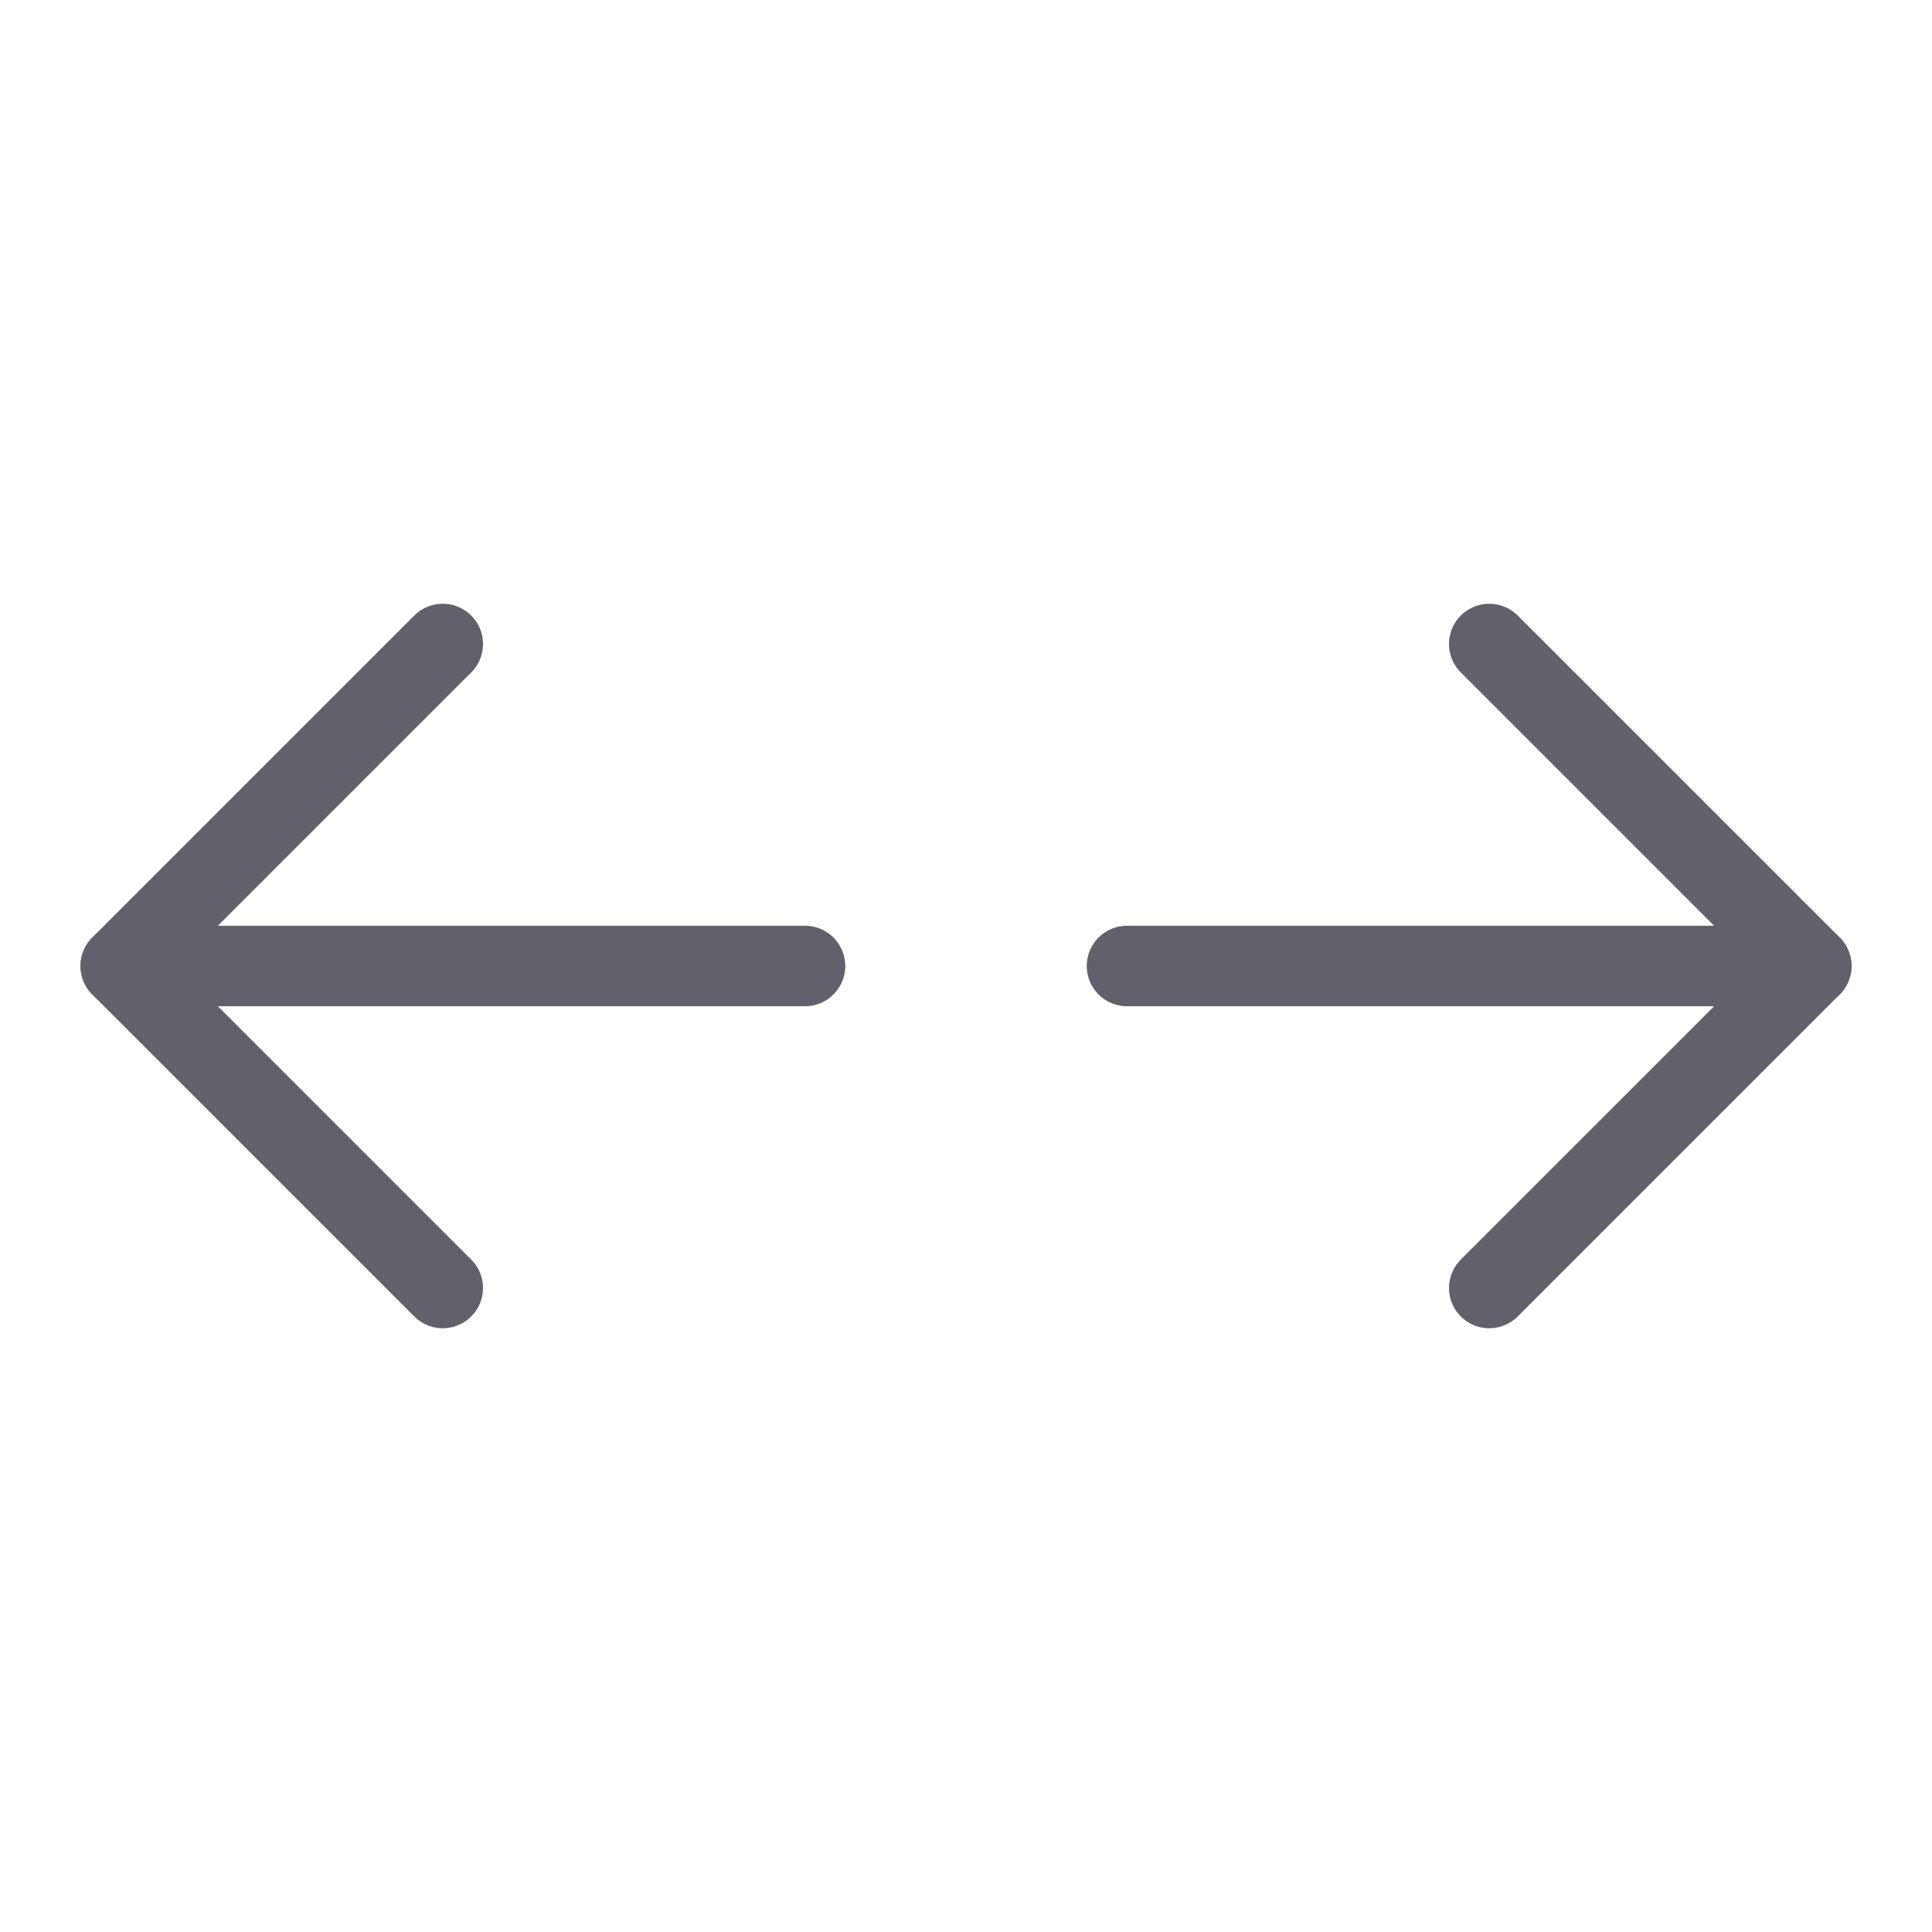 <svg xmlns="http://www.w3.org/2000/svg" height="24" width="24" viewBox="0 0 48 48"><g stroke-linecap="round" fill="#61616b" stroke-linejoin="round" class="nc-icon-wrapper"><line data-cap="butt" fill="none" stroke="#61616b" stroke-width="2" x1="3" y1="24" x2="20" y2="24"></line> <polyline fill="none" stroke="#61616b" stroke-width="2" points="11,32 3,24 11,16 "></polyline> <line data-cap="butt" data-color="color-2" fill="none" stroke="#61616b" stroke-width="2" x1="45" y1="24" x2="28" y2="24"></line> <polyline data-color="color-2" fill="none" stroke="#61616b" stroke-width="2" points=" 37,32 45,24 37,16 "></polyline></g></svg>